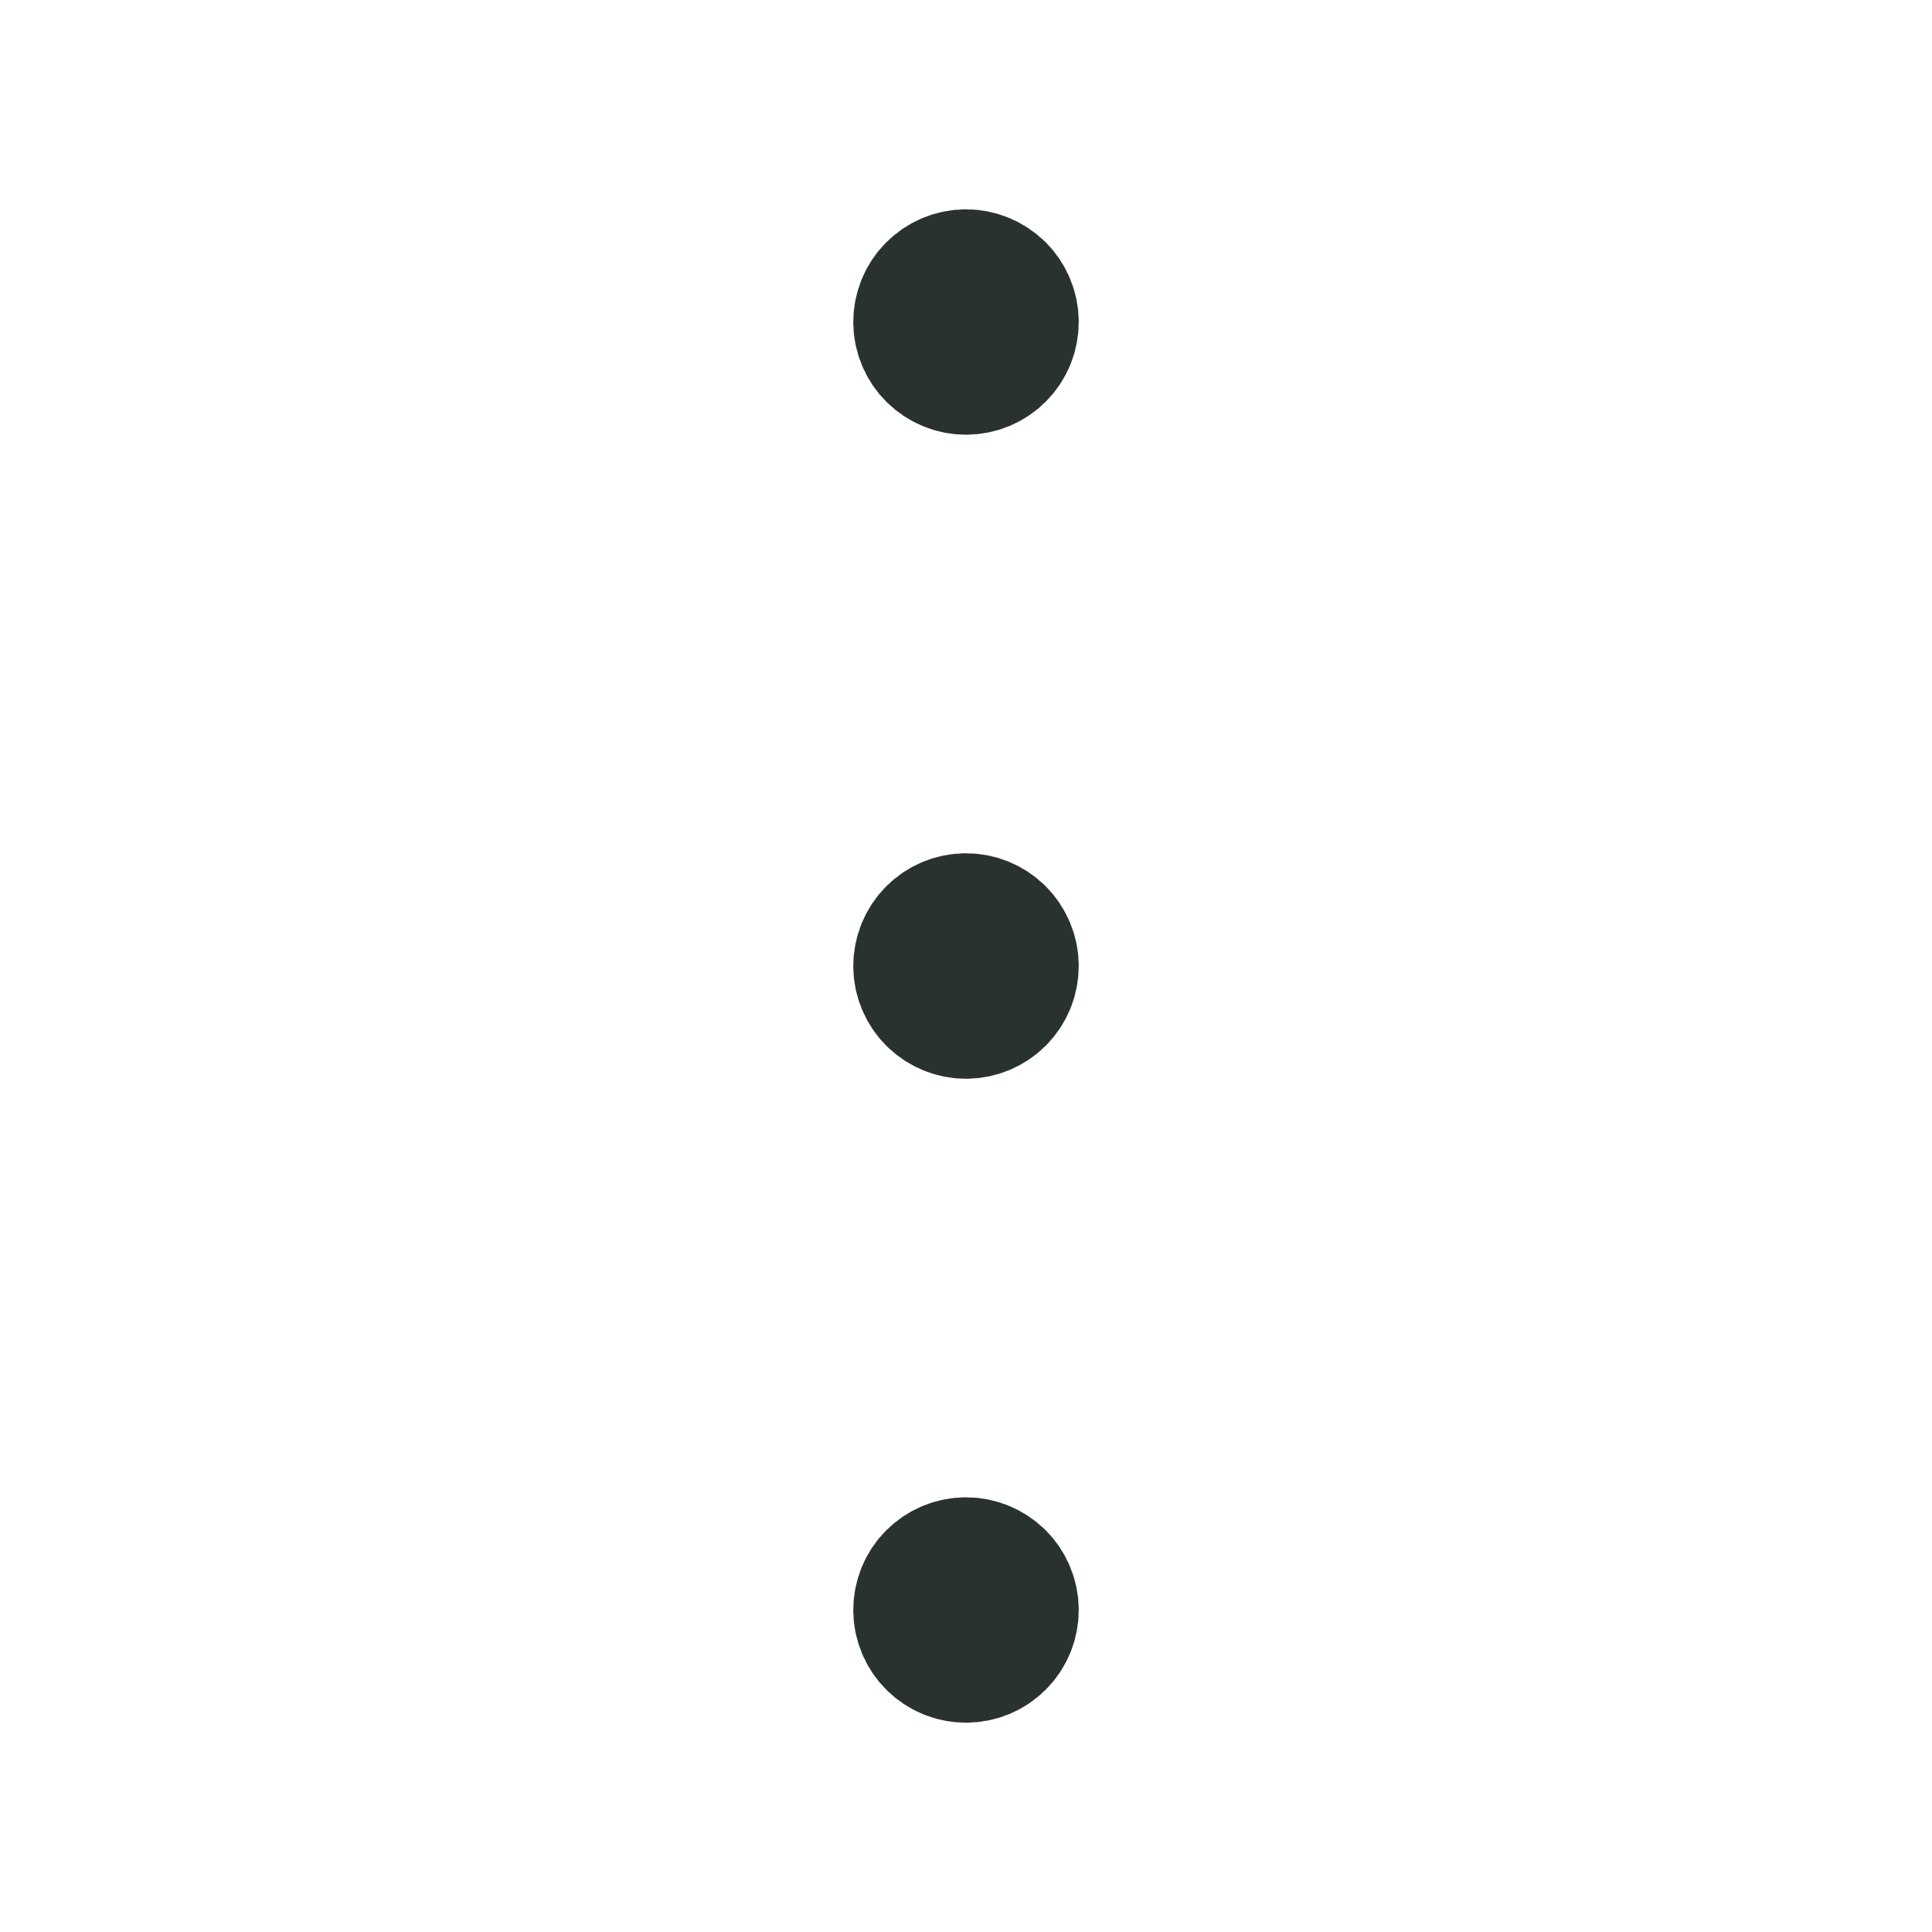 <svg width="20" height="20" viewBox="0 0 20 20" fill="none" xmlns="http://www.w3.org/2000/svg">
<path d="M10 10.417C10.111 10.417 10.216 10.373 10.295 10.295C10.373 10.216 10.417 10.111 10.417 10C10.417 9.89 10.373 9.784 10.295 9.705C10.216 9.627 10.111 9.583 10 9.583C9.889 9.583 9.784 9.627 9.705 9.705C9.627 9.784 9.583 9.89 9.583 10C9.583 10.111 9.627 10.216 9.705 10.295C9.784 10.373 9.889 10.417 10 10.417ZM10 17.083C10.111 17.083 10.216 17.04 10.295 16.961C10.373 16.883 10.417 16.777 10.417 16.667C10.417 16.556 10.373 16.45 10.295 16.372C10.216 16.294 10.111 16.25 10 16.25C9.889 16.25 9.784 16.294 9.705 16.372C9.627 16.45 9.583 16.556 9.583 16.667C9.583 16.777 9.627 16.883 9.705 16.961C9.784 17.04 9.889 17.083 10 17.083ZM10 3.75C10.111 3.75 10.216 3.706 10.295 3.628C10.373 3.55 10.417 3.444 10.417 3.333C10.417 3.223 10.373 3.117 10.295 3.039C10.216 2.961 10.111 2.917 10 2.917C9.889 2.917 9.784 2.961 9.705 3.039C9.627 3.117 9.583 3.223 9.583 3.333C9.583 3.444 9.627 3.55 9.705 3.628C9.784 3.706 9.889 3.75 10 3.75Z" fill="#29322E" stroke="#29322E" stroke-width="1.5" stroke-linecap="round" stroke-linejoin="round"/>
</svg>
